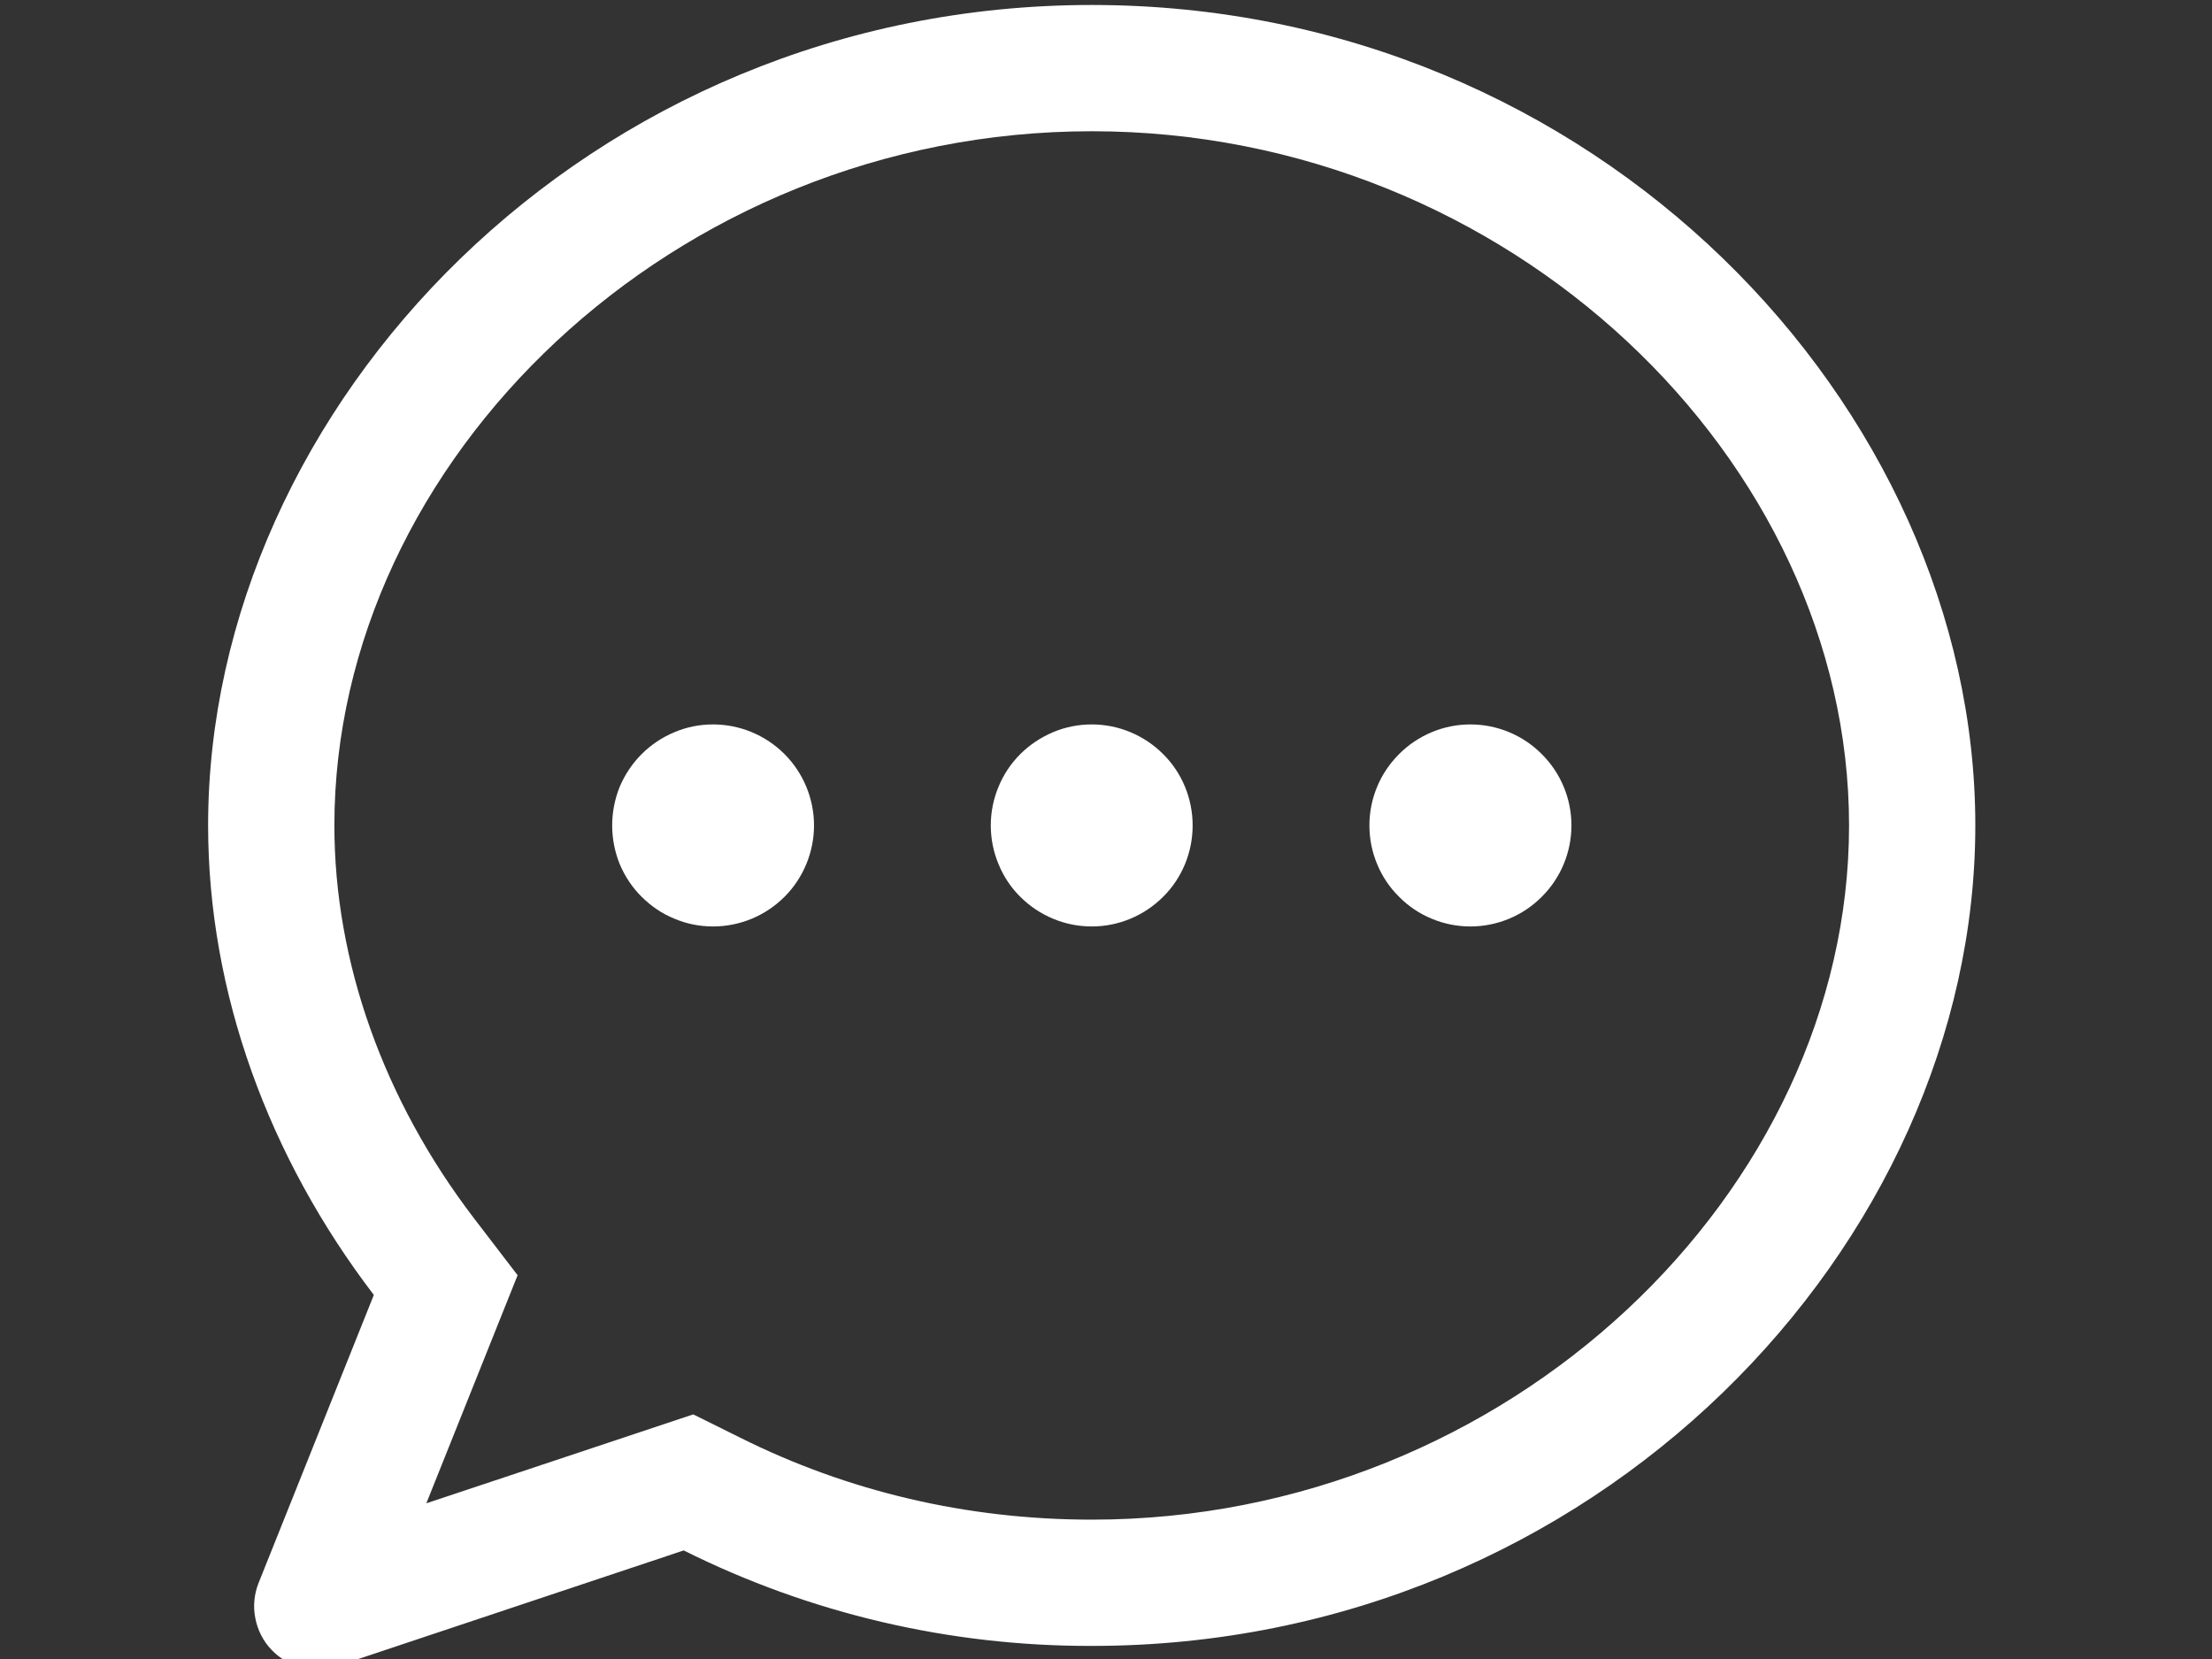 <svg width="12" height="9" viewBox="0 0 12 9" fill="none" xmlns="http://www.w3.org/2000/svg">
<rect x="0" y="0" width="12" height="9" fill="#333333" stroke="none"/>
<g clip-path="url(#clip0_309_281)">
<path d="M2.314 8.155L3.761 7.673L4.015 7.799C4.597 8.09 5.244 8.244 5.923 8.244C8.189 8.244 10.031 6.46 10.031 4.478C10.031 2.496 8.189 0.712 5.923 0.712C3.656 0.712 1.814 2.496 1.814 4.478C1.814 5.218 2.081 5.968 2.572 6.61L2.808 6.918L2.313 8.155L2.314 8.155ZM1.83 9.039C1.768 9.059 1.701 9.062 1.638 9.046C1.574 9.03 1.517 8.997 1.472 8.949C1.427 8.902 1.397 8.842 1.385 8.778C1.372 8.714 1.379 8.647 1.403 8.587L2.028 7.025C1.458 6.279 1.129 5.386 1.129 4.478C1.129 2.209 3.184 0.027 5.923 0.027C8.662 0.027 10.716 2.209 10.716 4.478C10.716 6.747 8.662 8.929 5.923 8.929C5.154 8.931 4.396 8.754 3.709 8.411L1.83 9.038V9.039Z" fill="white"/>
<path d="M5.923 5.026C5.851 5.026 5.779 5.012 5.713 4.984C5.647 4.957 5.586 4.916 5.535 4.865C5.484 4.815 5.444 4.754 5.417 4.688C5.389 4.621 5.375 4.55 5.375 4.478C5.375 4.406 5.389 4.335 5.417 4.268C5.444 4.202 5.484 4.142 5.535 4.091C5.586 4.04 5.647 4 5.713 3.972C5.779 3.944 5.851 3.93 5.923 3.93C6.068 3.93 6.207 3.988 6.31 4.091C6.413 4.193 6.47 4.333 6.47 4.478C6.47 4.623 6.413 4.763 6.31 4.865C6.207 4.968 6.068 5.026 5.923 5.026ZM7.977 5.026C7.905 5.026 7.834 5.012 7.767 4.984C7.701 4.957 7.64 4.916 7.59 4.865C7.539 4.815 7.498 4.754 7.471 4.688C7.443 4.621 7.429 4.55 7.429 4.478C7.429 4.406 7.443 4.335 7.471 4.268C7.498 4.202 7.539 4.142 7.59 4.091C7.64 4.04 7.701 4 7.767 3.972C7.834 3.944 7.905 3.93 7.977 3.93C8.122 3.93 8.262 3.988 8.364 4.091C8.467 4.193 8.525 4.333 8.525 4.478C8.525 4.623 8.467 4.763 8.364 4.865C8.262 4.968 8.122 5.026 7.977 5.026ZM3.868 5.026C3.796 5.026 3.725 5.012 3.659 4.984C3.592 4.957 3.532 4.916 3.481 4.865C3.43 4.815 3.39 4.754 3.362 4.688C3.335 4.621 3.321 4.55 3.321 4.478C3.321 4.406 3.335 4.335 3.362 4.268C3.39 4.202 3.43 4.142 3.481 4.091C3.532 4.04 3.592 4 3.659 3.972C3.725 3.944 3.796 3.93 3.868 3.93C4.014 3.93 4.153 3.988 4.256 4.091C4.358 4.193 4.416 4.333 4.416 4.478C4.416 4.623 4.358 4.763 4.256 4.865C4.153 4.968 4.014 5.026 3.868 5.026Z" fill="white"/>
</g>
<defs>
<clipPath id="clip0_309_281">
<rect width="10.956" height="10.956" fill="white" transform="translate(0.444 -1)"/>
</clipPath>
</defs>
</svg>
